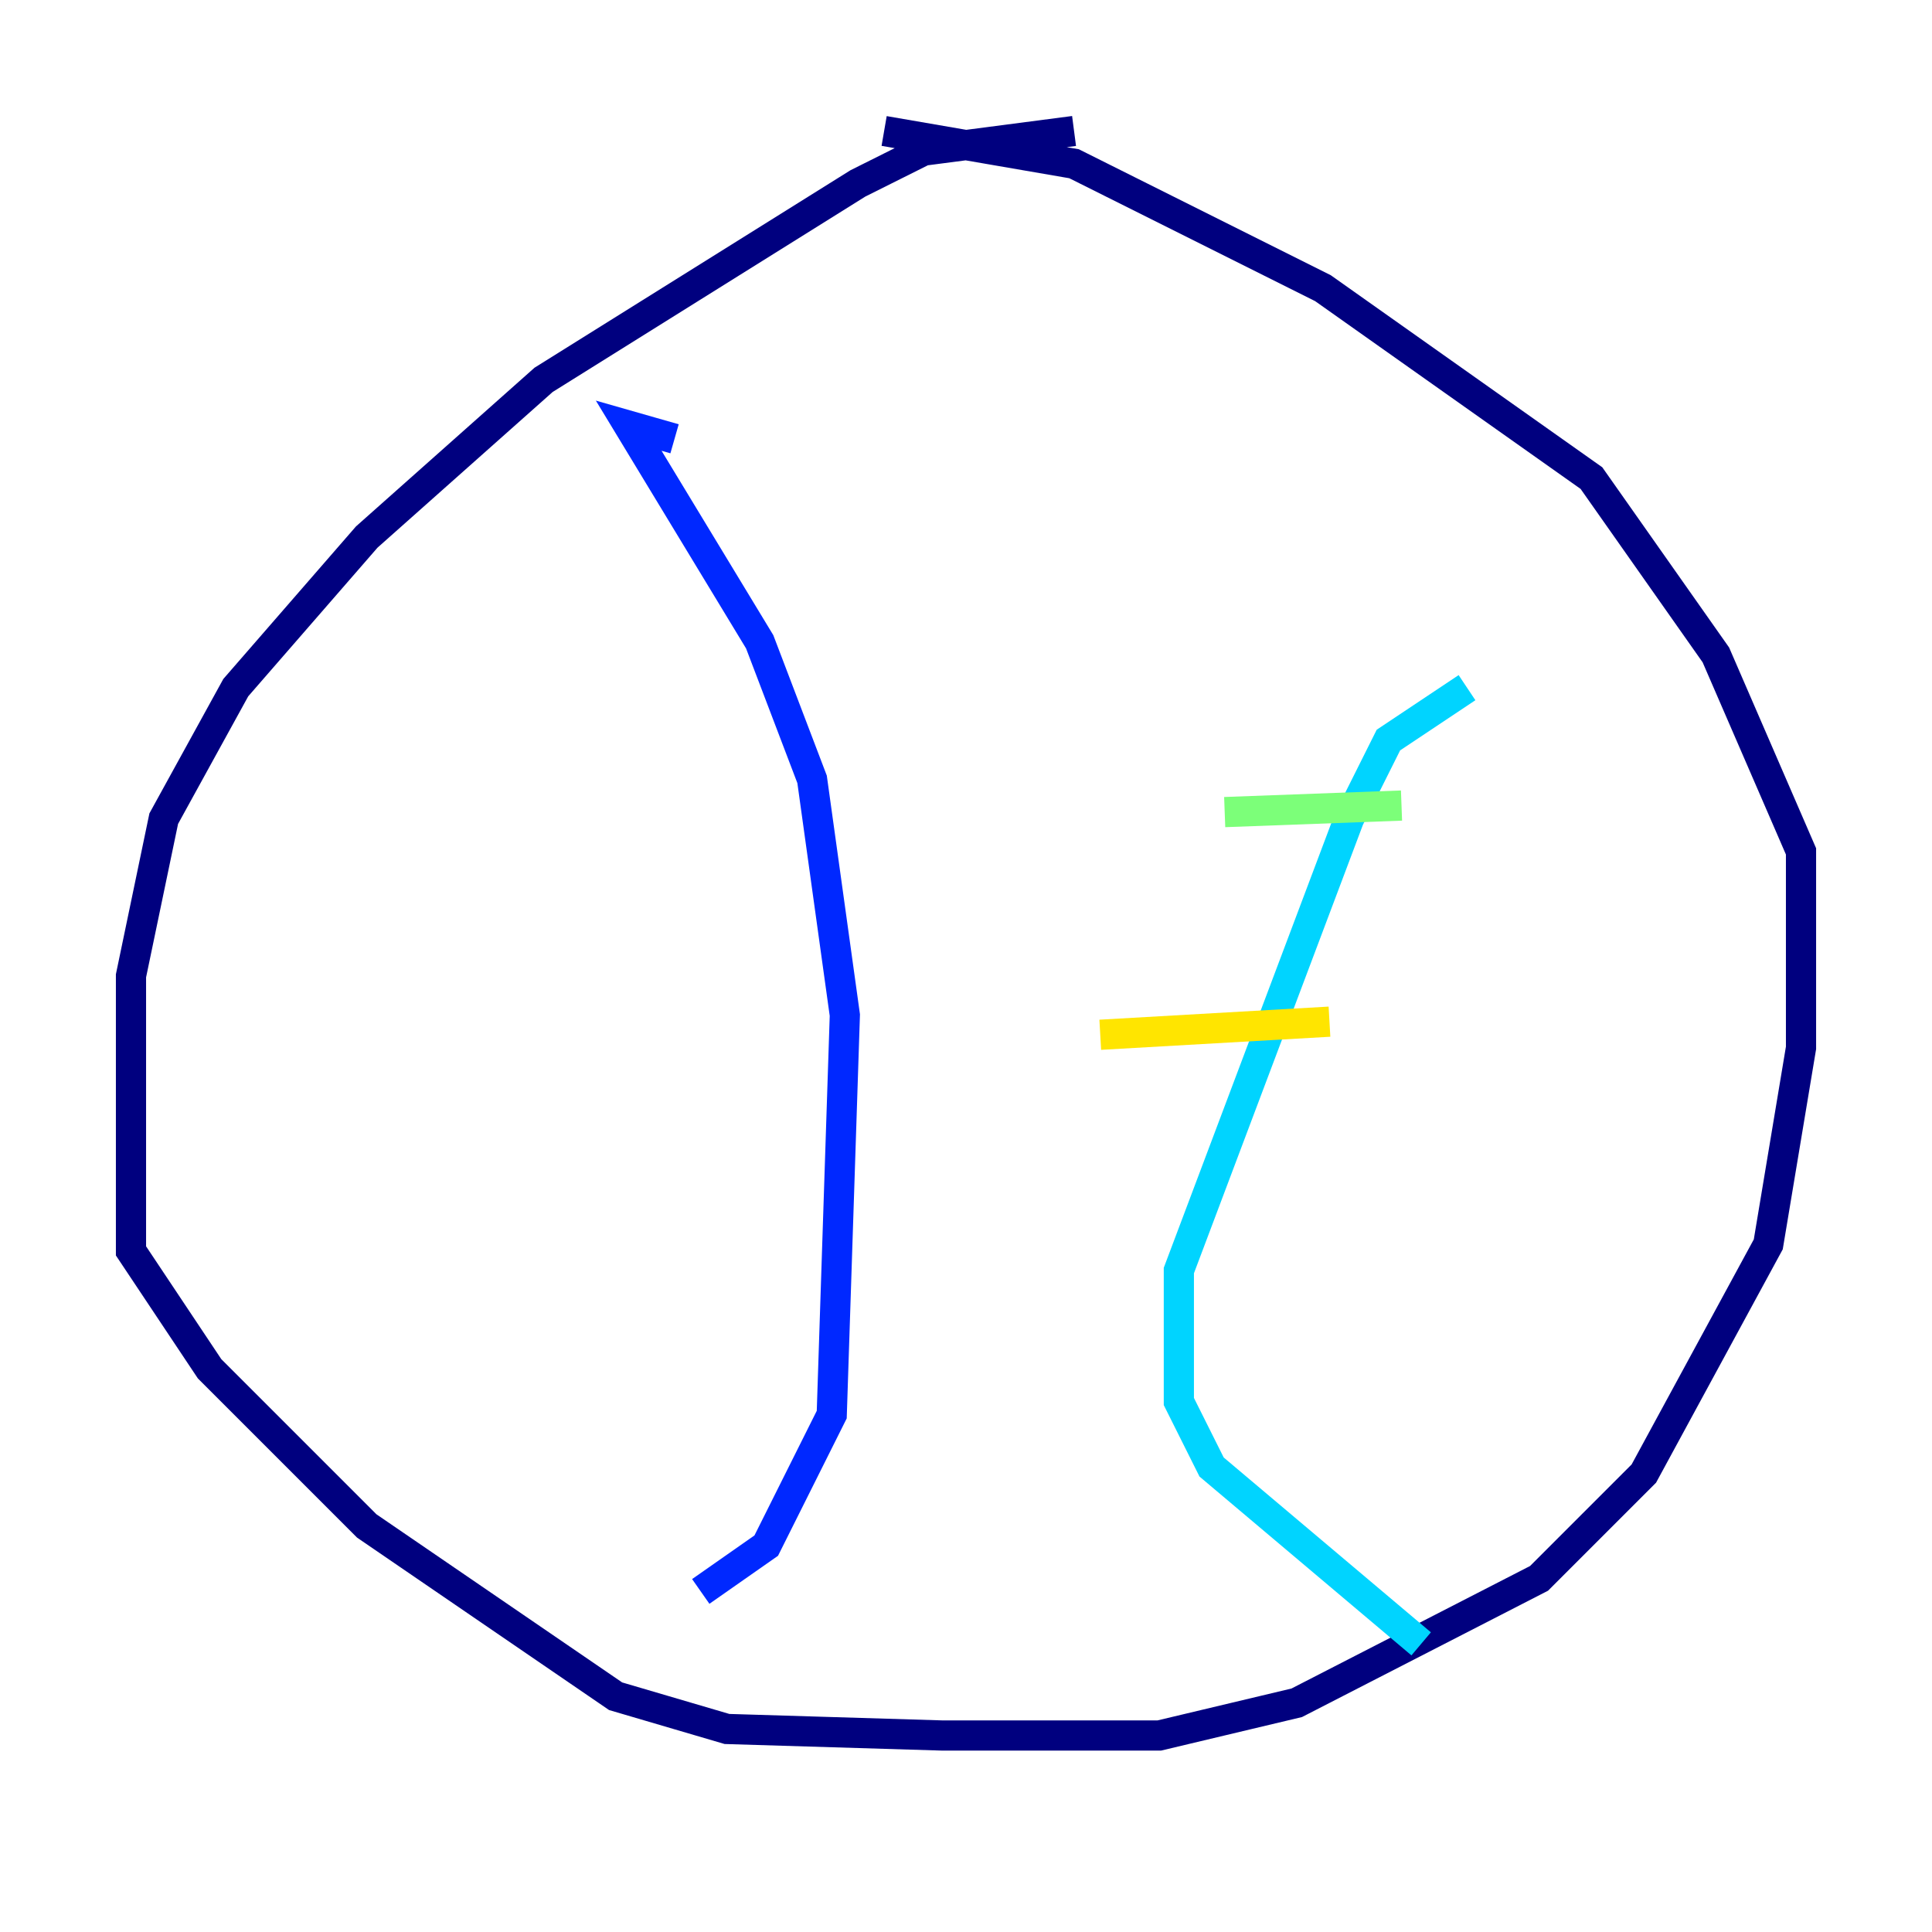 <?xml version="1.0" encoding="utf-8" ?>
<svg baseProfile="tiny" height="128" version="1.2" viewBox="0,0,128,128" width="128" xmlns="http://www.w3.org/2000/svg" xmlns:ev="http://www.w3.org/2001/xml-events" xmlns:xlink="http://www.w3.org/1999/xlink"><defs /><polyline fill="none" points="71.159,8.678 61.18,9.98 56.841,12.149 36.014,25.166 24.298,35.58 15.62,45.559 10.848,54.237 8.678,64.651 8.678,82.875 13.885,90.685 24.298,101.098 40.786,112.38 48.163,114.549 62.481,114.983 76.8,114.983 85.912,112.814 101.966,104.57 108.909,97.627 117.153,82.441 119.322,69.424 119.322,56.407 113.681,43.39 105.437,31.675 87.647,19.091 71.159,10.848 58.576,8.678" stroke="#00007f" stroke-width="2" /><polyline fill="none" points="44.691,29.071 41.654,28.203 50.332,42.522 53.803,51.634 55.973,67.254 55.105,93.722 50.766,102.4 46.427,105.437" stroke="#0028ff" stroke-width="2" /><polyline fill="none" points="97.193,45.559 91.986,49.031 89.383,54.237 78.102,84.176 78.102,92.854 80.271,97.193 94.156,108.909" stroke="#00d4ff" stroke-width="2" /><polyline fill="none" points="81.139,53.803 92.854,53.37" stroke="#7cff79" stroke-width="2" /><polyline fill="none" points="72.895,68.556 88.081,67.688" stroke="#ffe500" stroke-width="2" /><polyline fill="none" points="77.668,79.837 77.668,79.837" stroke="#ff4600" stroke-width="2" /><polyline fill="none" points="88.081,89.383 88.081,89.383" stroke="#7f0000" stroke-width="2" /></svg>